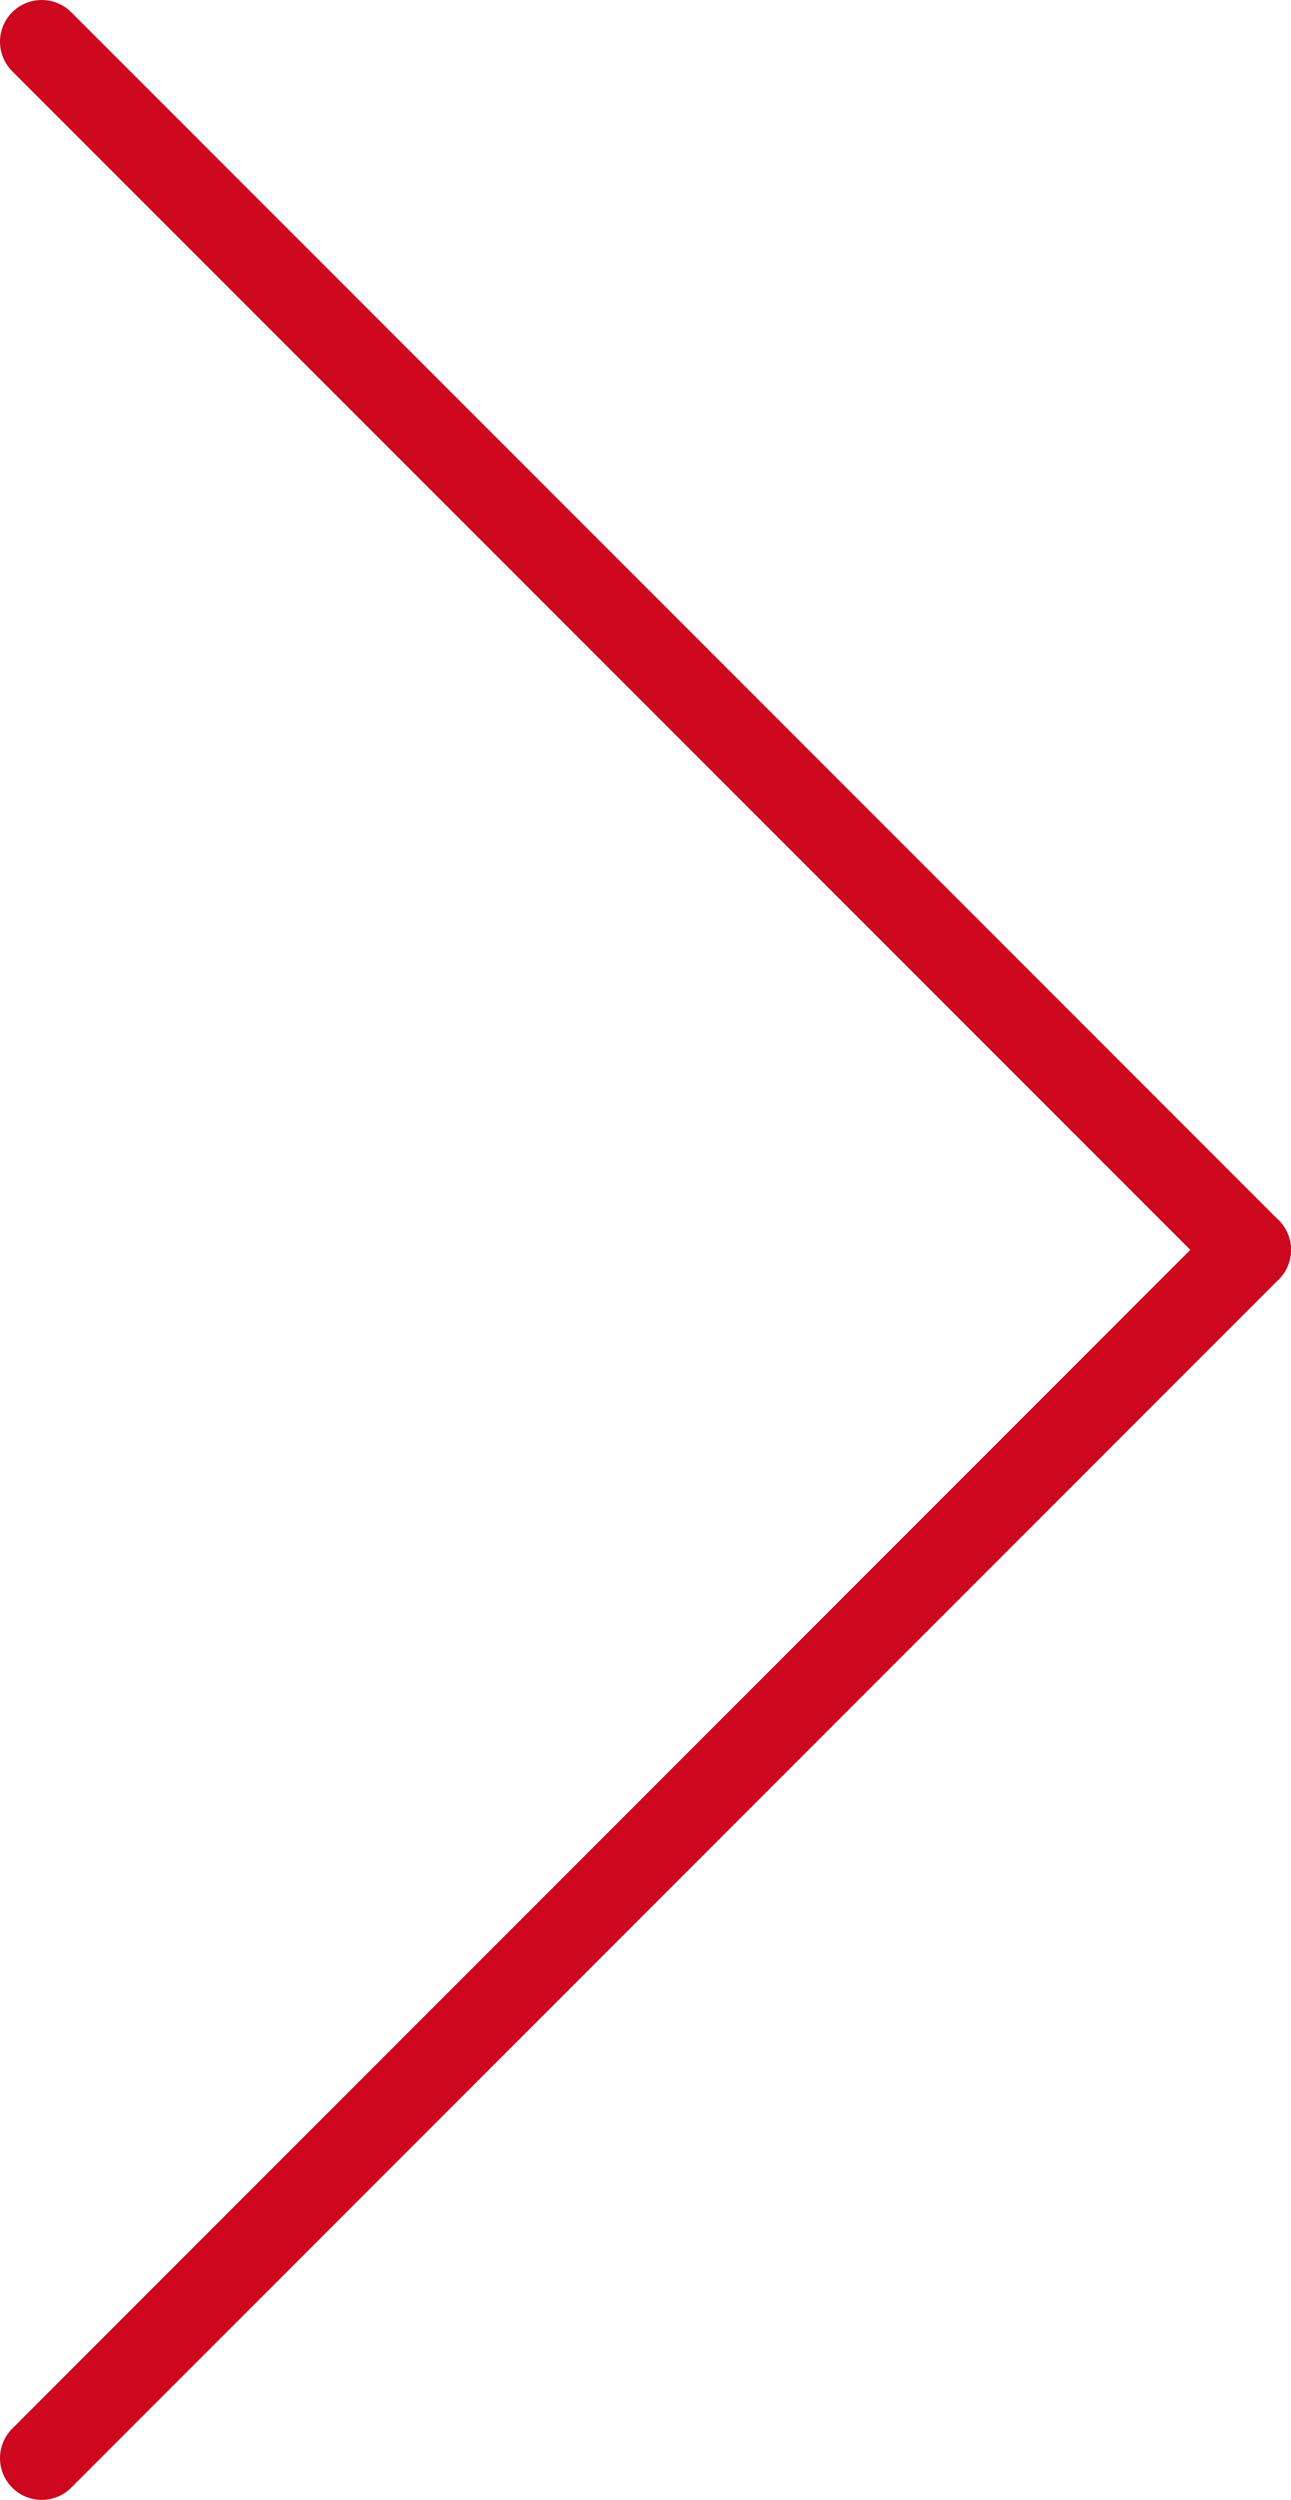 <svg id="Layer_4" data-name="Layer 4" xmlns="http://www.w3.org/2000/svg" viewBox="0 0 77.38 149.77"><defs><style>.cls-1{fill:none;stroke:#cc071e;stroke-linecap:round;stroke-linejoin:round;stroke-width:5px;}</style></defs><line class="cls-1" x1="74.88" y1="74.88" x2="2.5" y2="147.27"/><line class="cls-1" x1="74.88" y1="74.88" x2="2.5" y2="2.5"/></svg>